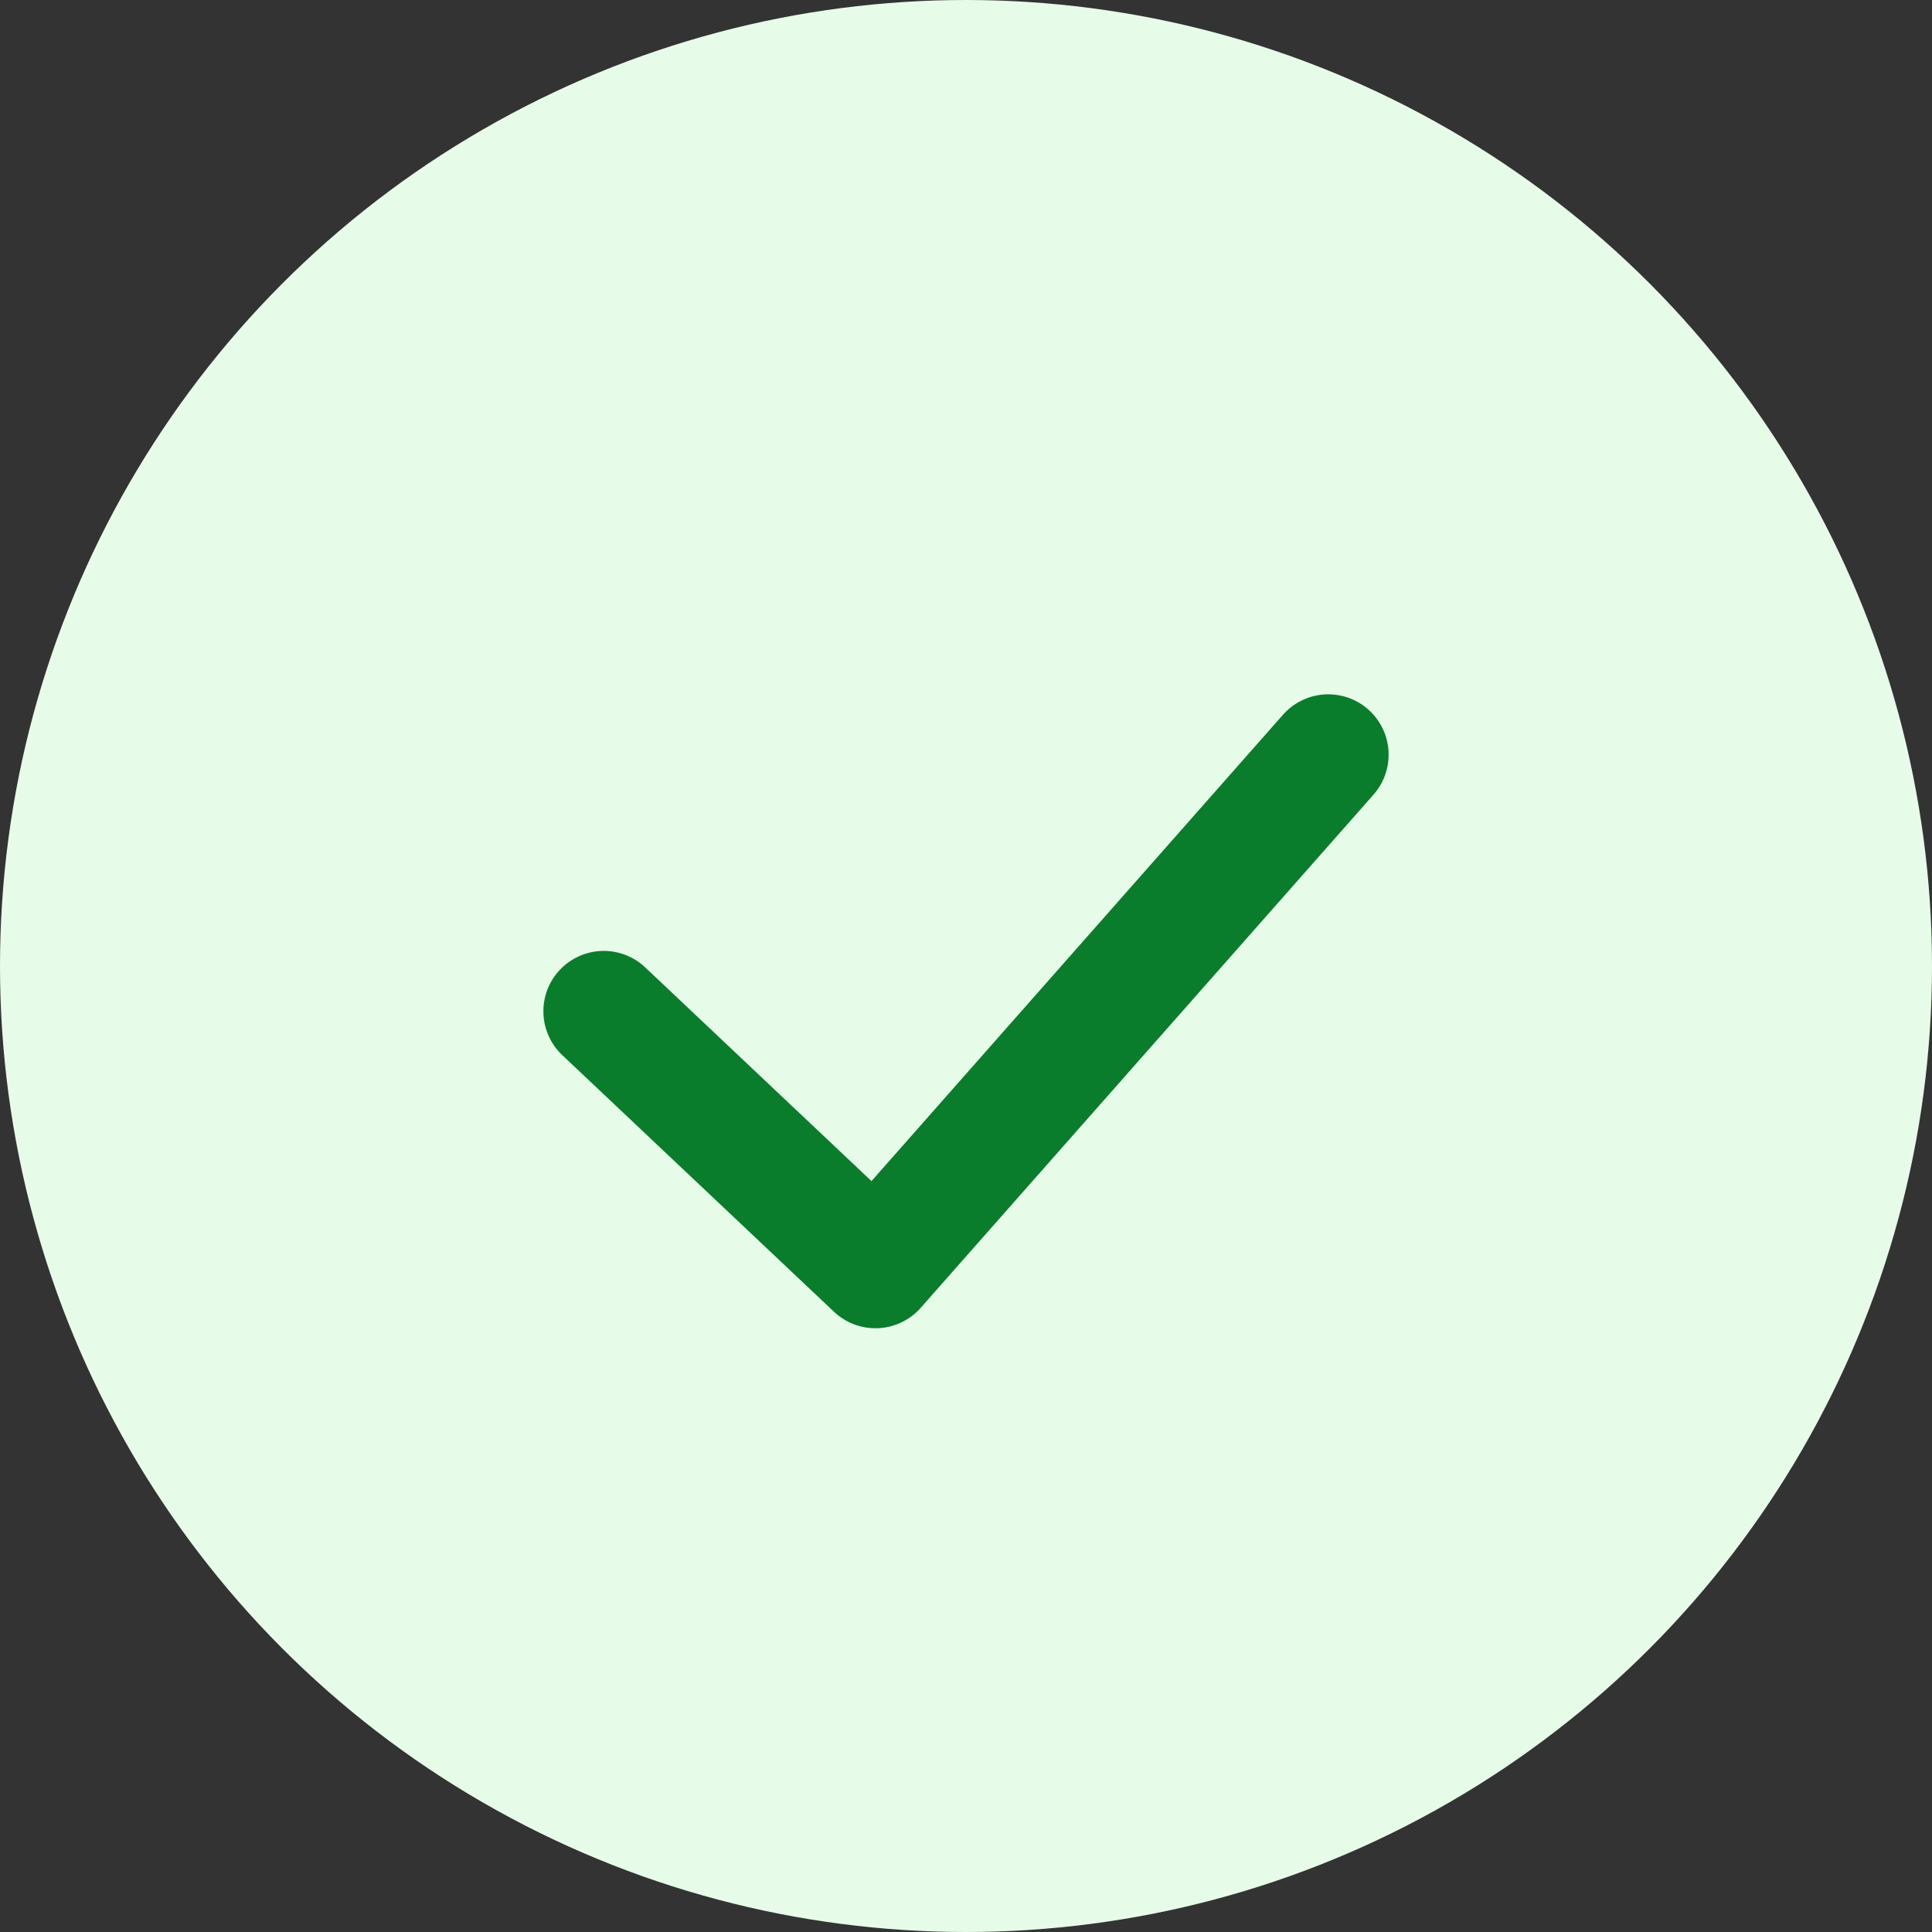 <svg width="64" height="64" viewBox="0 0 64 64" fill="none" xmlns="http://www.w3.org/2000/svg">
<rect x="0" y="0" width="64" height="64" fill="#333333" stroke="none"/>
<circle cx="32" cy="32" r="32" fill="#e7fbe9"/>
<path d="M20 33.5L29 42L44 25" stroke="#0a7d2c" stroke-width="4" stroke-linecap="round" stroke-linejoin="round"/>
</svg>
